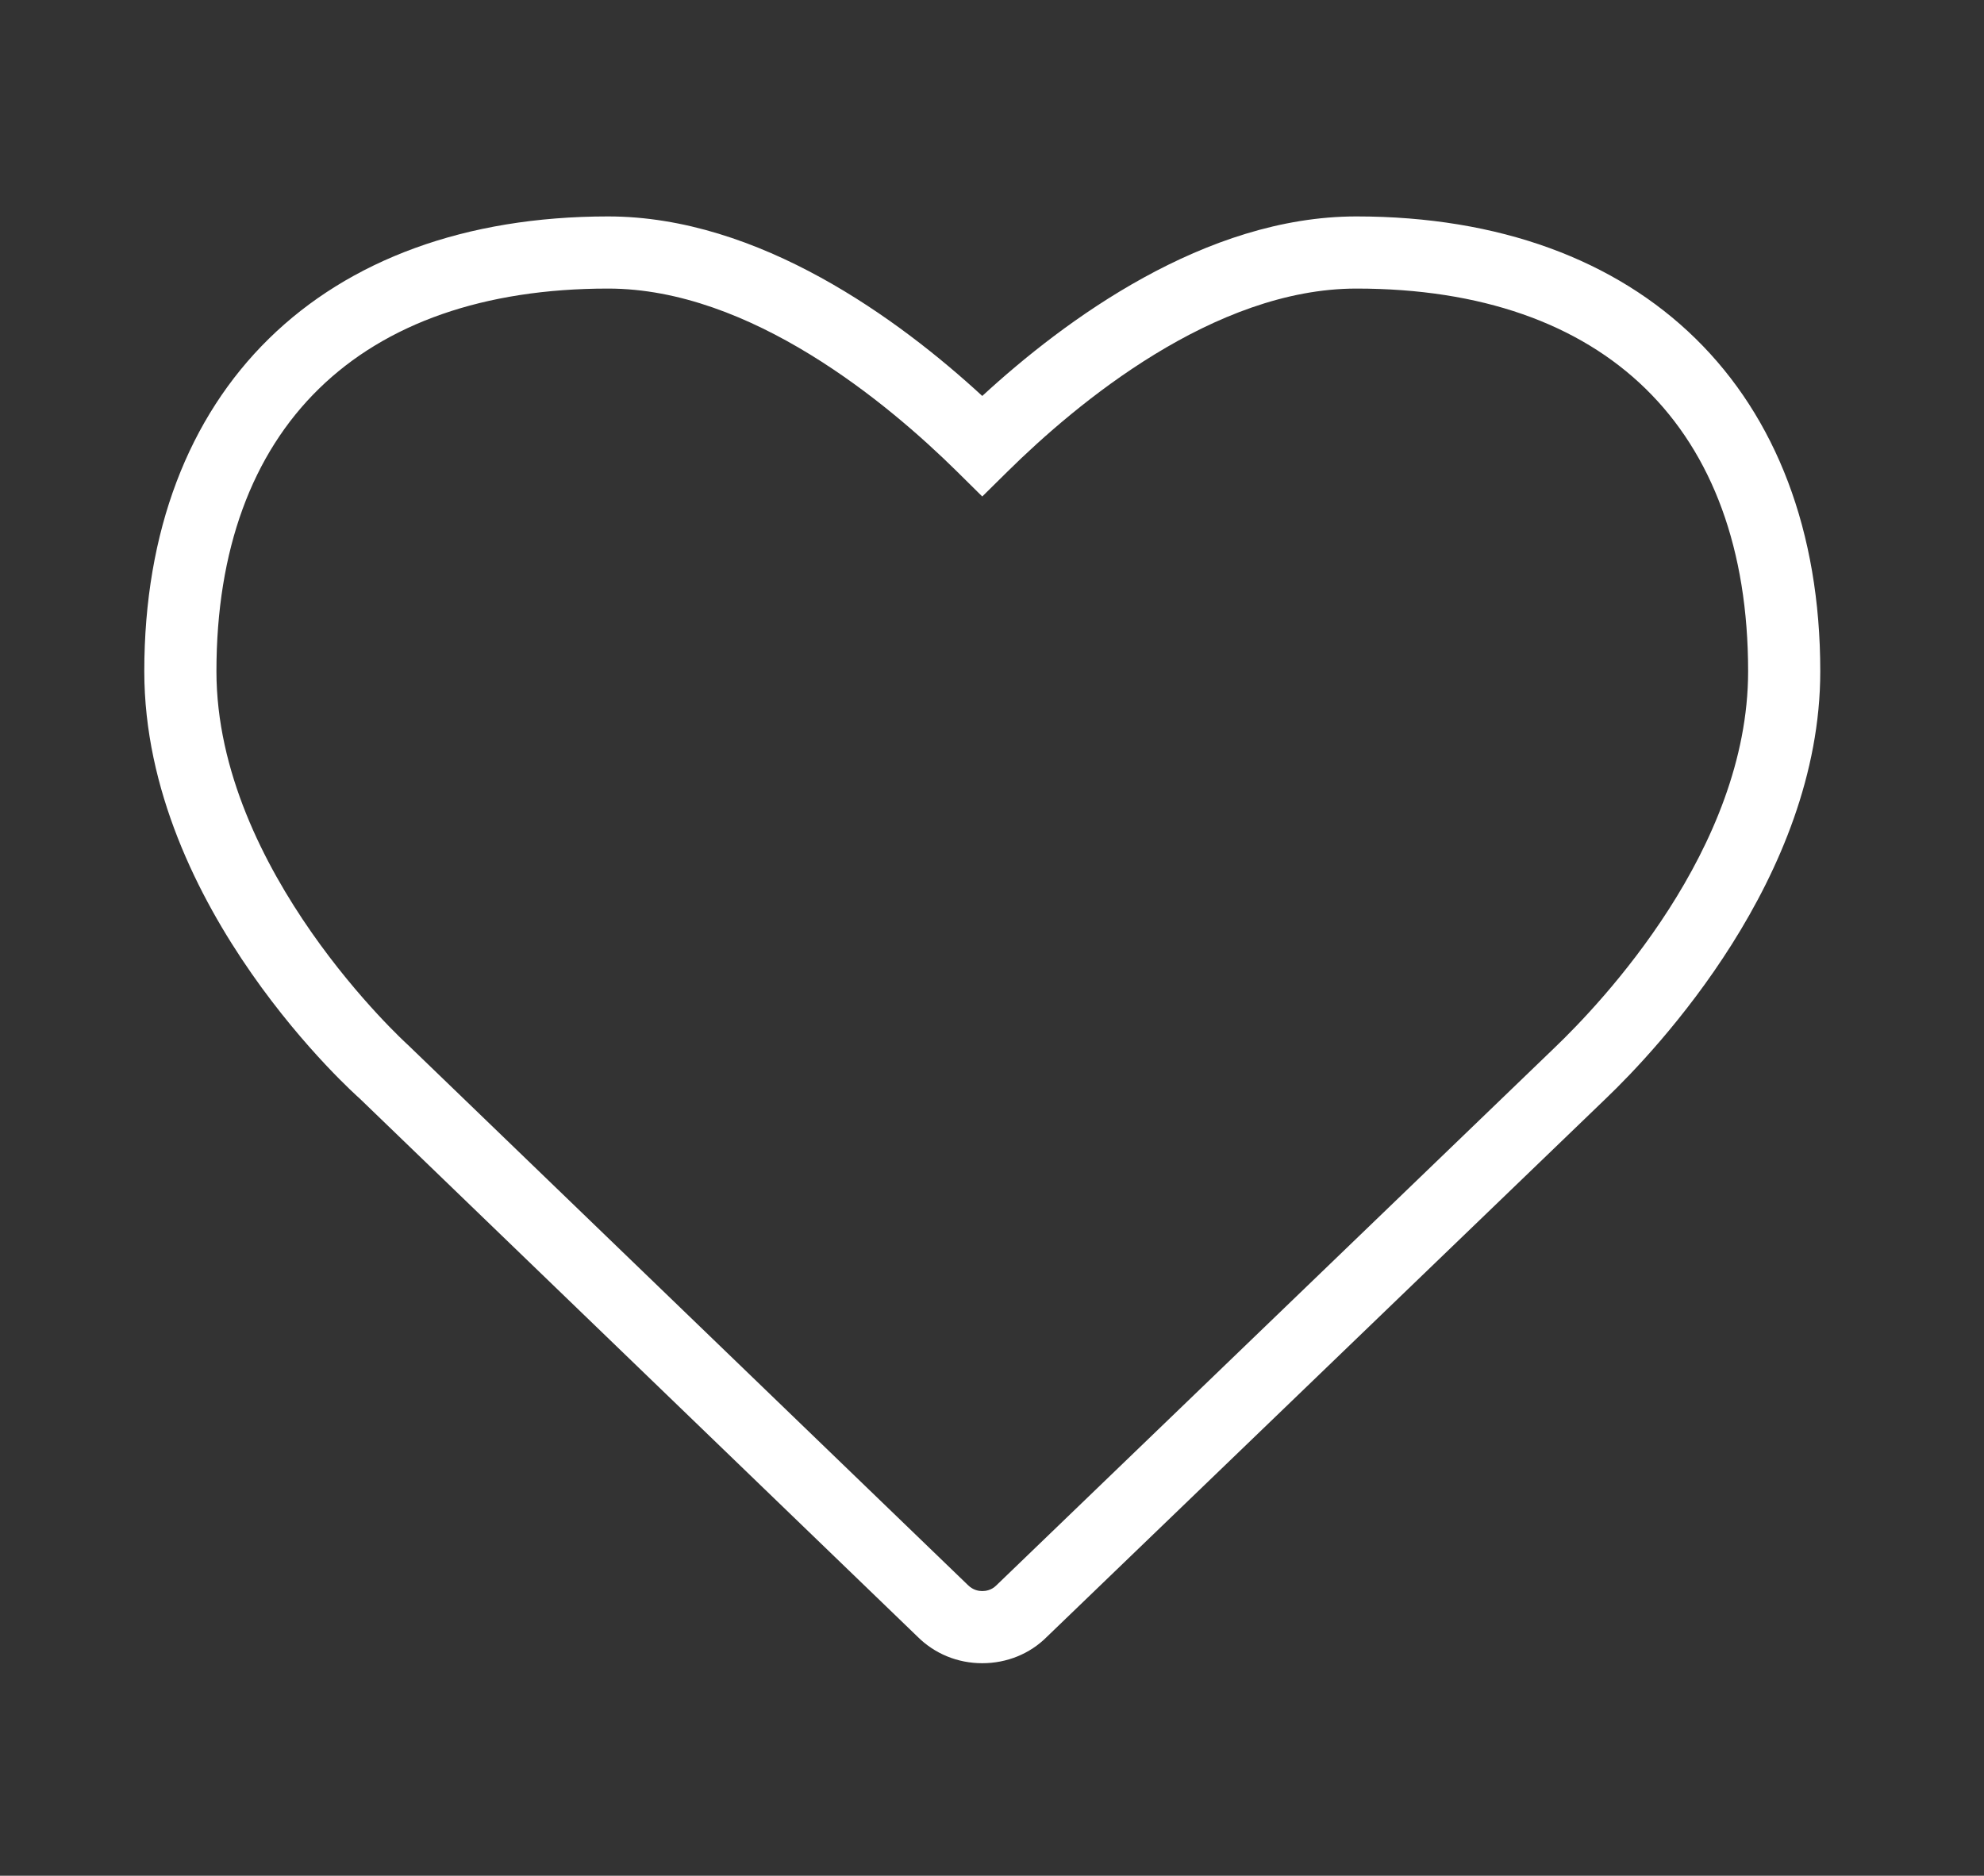 <?xml version="1.0" encoding="UTF-8" standalone="no"?>
<svg width="55px" height="52px" viewBox="0 0 55 52" version="1.1" xmlns="http://www.w3.org/2000/svg" xmlns:xlink="http://www.w3.org/1999/xlink" xmlns:sketch="http://www.bohemiancoding.com/sketch/ns">
    <rect x="0" y="0" width="55" height="52" fill="#333333" stroke="none"/>
    <!-- Generator: Sketch 3.3.1 (12005) - http://www.bohemiancoding.com/sketch -->
    <title>ico_btn_action_love</title>
    <desc>Created with Sketch.</desc>
    <defs></defs>
    <g id="Sauvignon" stroke="none" stroke-width="1" fill="none" fill-rule="evenodd" sketch:type="MSPage">
        <g id="Product-List" sketch:type="MSArtboardGroup" transform="translate(-193, -670)">
            <g id="Slices" sketch:type="MSLayerGroup" transform="translate(136, 541)"></g>
            <g id="content" sketch:type="MSLayerGroup" transform="translate(0, 124)" fill="#FFFFFF">
                <g id="cell-expanded" transform="translate(0, 495)" sketch:type="MSShapeGroup">
                    <g id="actions" transform="translate(197, 52)">
                        <path d="M12.859,7 C5.958,7 2,10.868 2,17.611 C2,23.145 7.261,27.926 7.314,27.973 L22.833,42.943 C22.979,43.089 23.144,43.109 23.23,43.109 C23.317,43.109 23.481,43.089 23.615,42.956 L39.085,28.056 C40.385,26.813 44.461,22.531 44.461,17.611 C44.461,10.868 40.503,7 33.602,7 C29.658,7 25.851,10.177 23.933,12.07 L23.23,12.764 L22.528,12.07 C20.61,10.177 16.803,7 12.859,7 L12.859,7 Z M23.23,45.109 C22.547,45.109 21.909,44.847 21.432,44.37 L5.963,29.446 C5.941,29.429 0,24.184 0,17.611 C0,9.832 4.927,5 12.859,5 C17.052,5 20.938,7.867 23.23,9.977 C25.523,7.867 29.409,5 33.602,5 C41.534,5 46.461,9.832 46.461,17.611 C46.461,23.324 41.912,28.12 40.518,29.454 L25.016,44.383 C24.552,44.847 23.914,45.109 23.23,45.109 L23.23,45.109 Z" id="Fill-25"></path>
                    </g>
                </g>
            </g>
        </g>
    </g>
</svg>